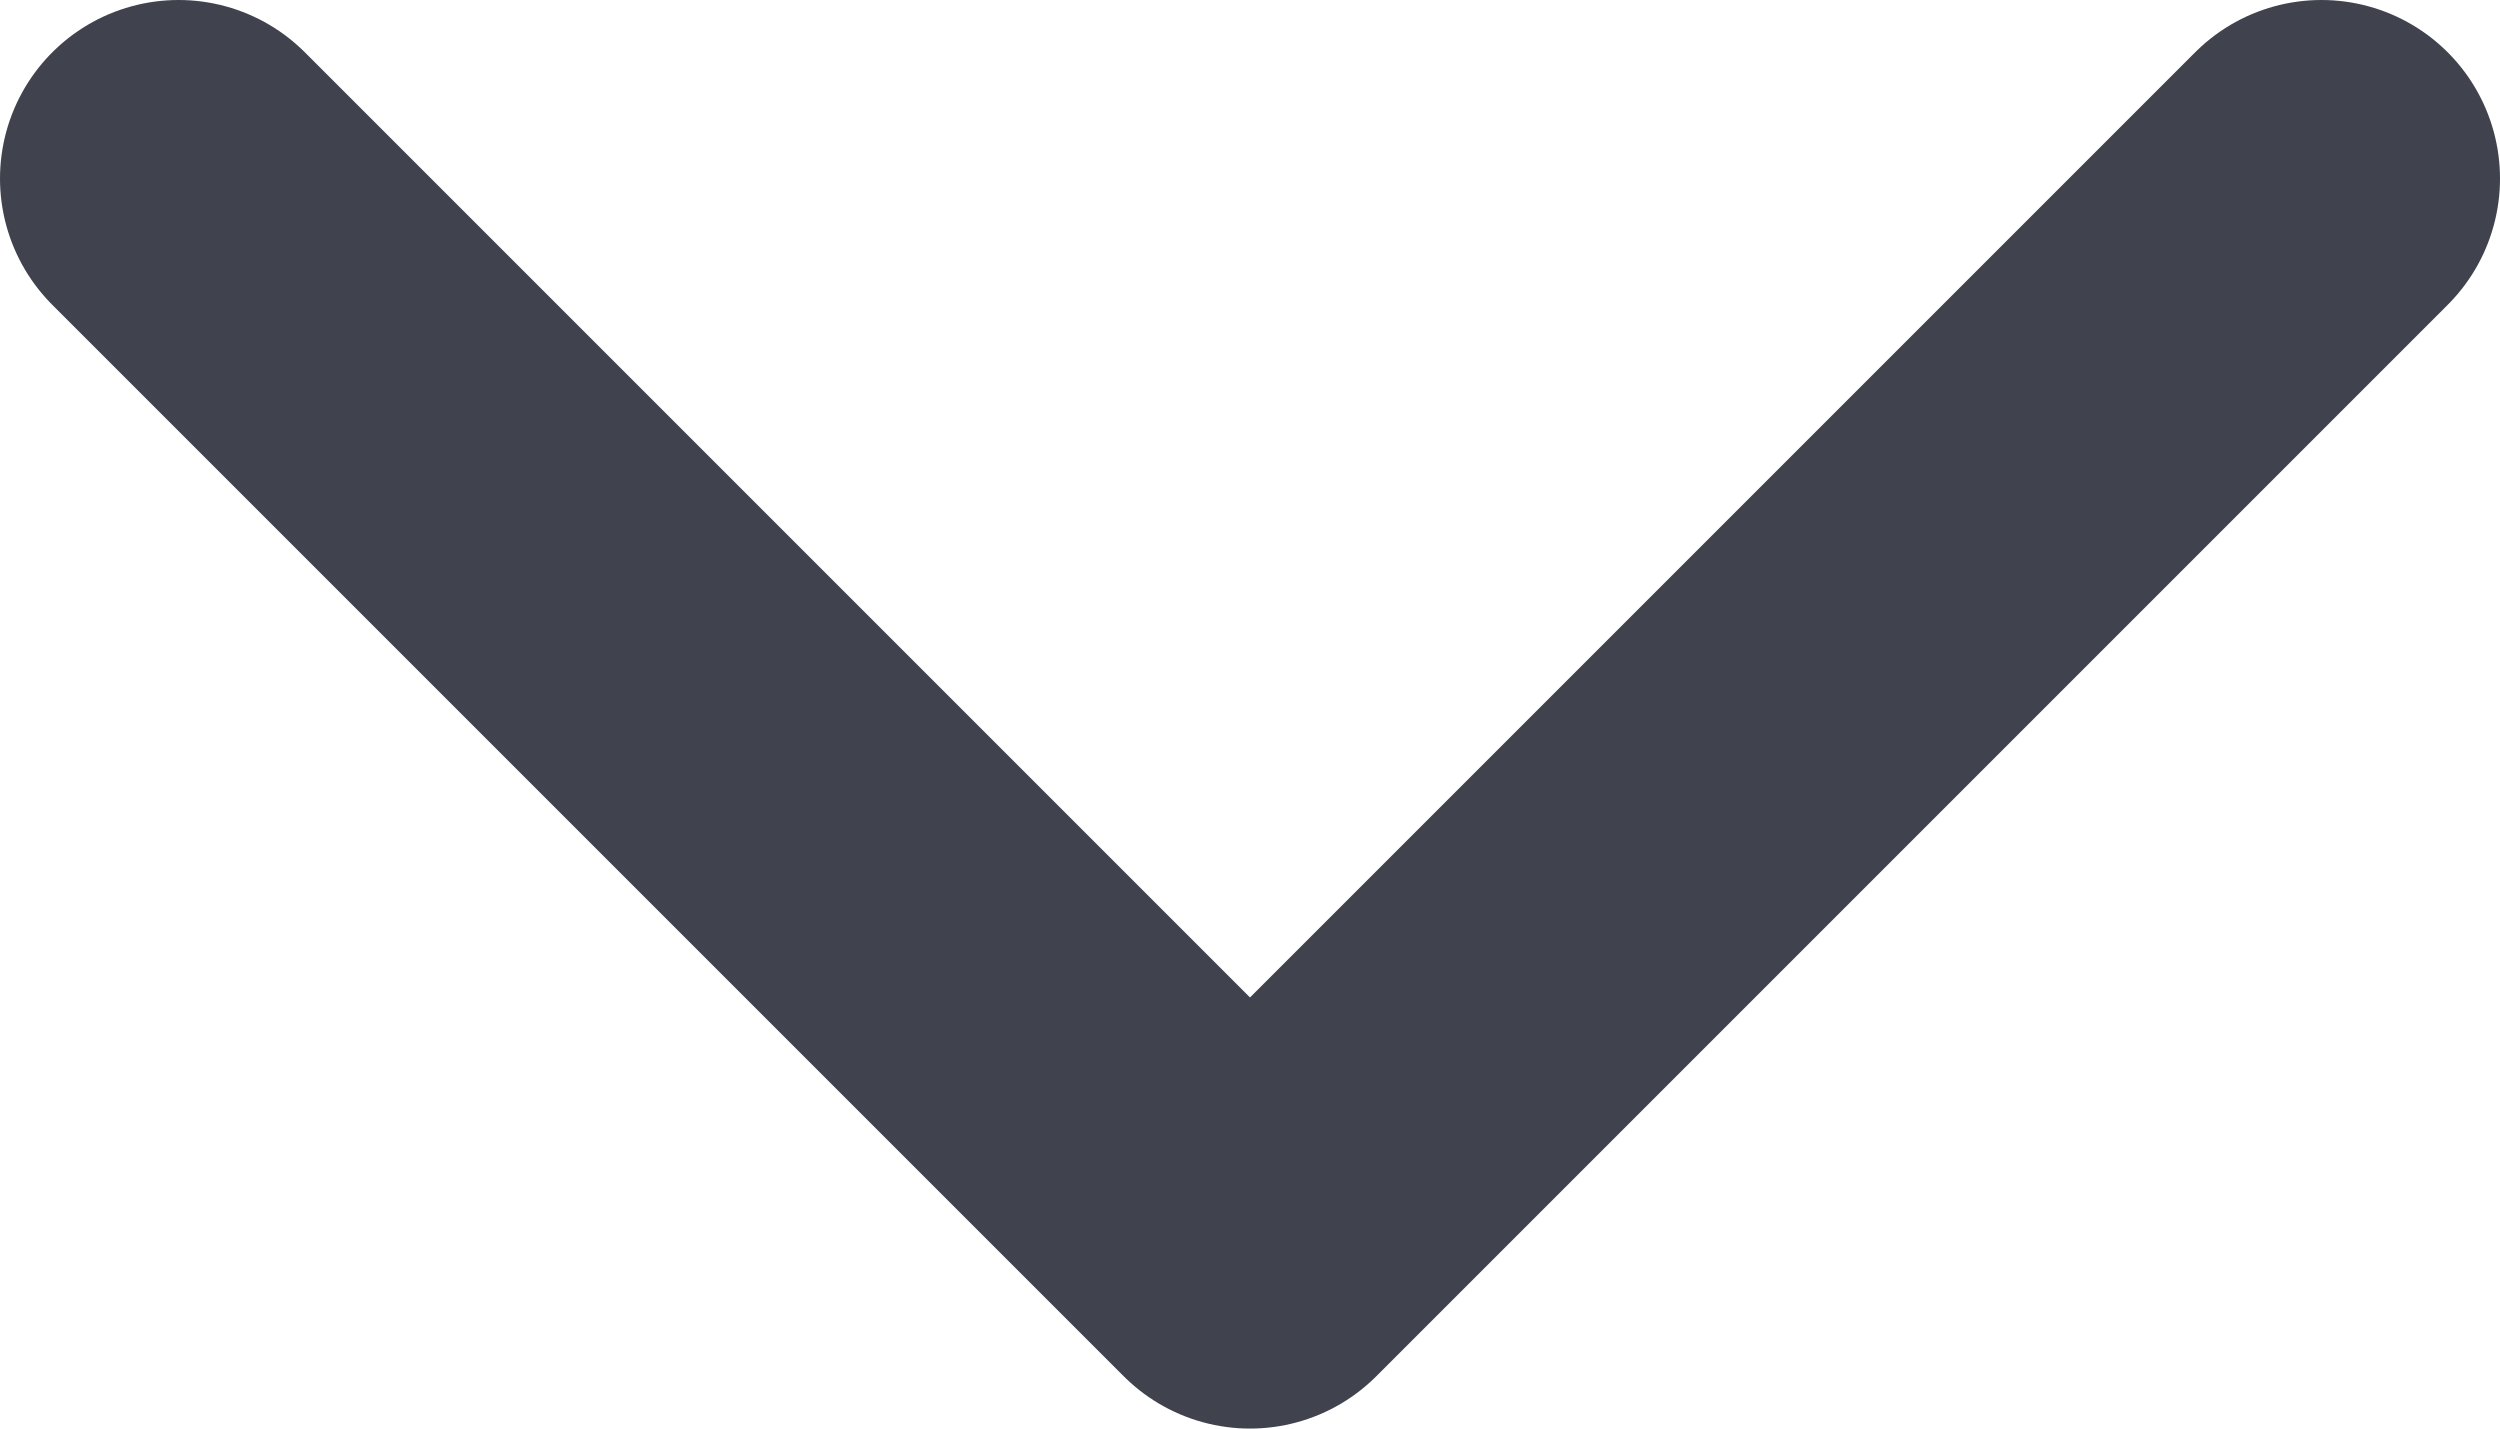 <svg width="14" height="8" viewBox="0 0 14 8" fill="none" xmlns="http://www.w3.org/2000/svg">
<path d="M1 1L7 7L13 1" stroke="#40434E" stroke-width="2" stroke-linecap="round" stroke-linejoin="round"/>
</svg>
